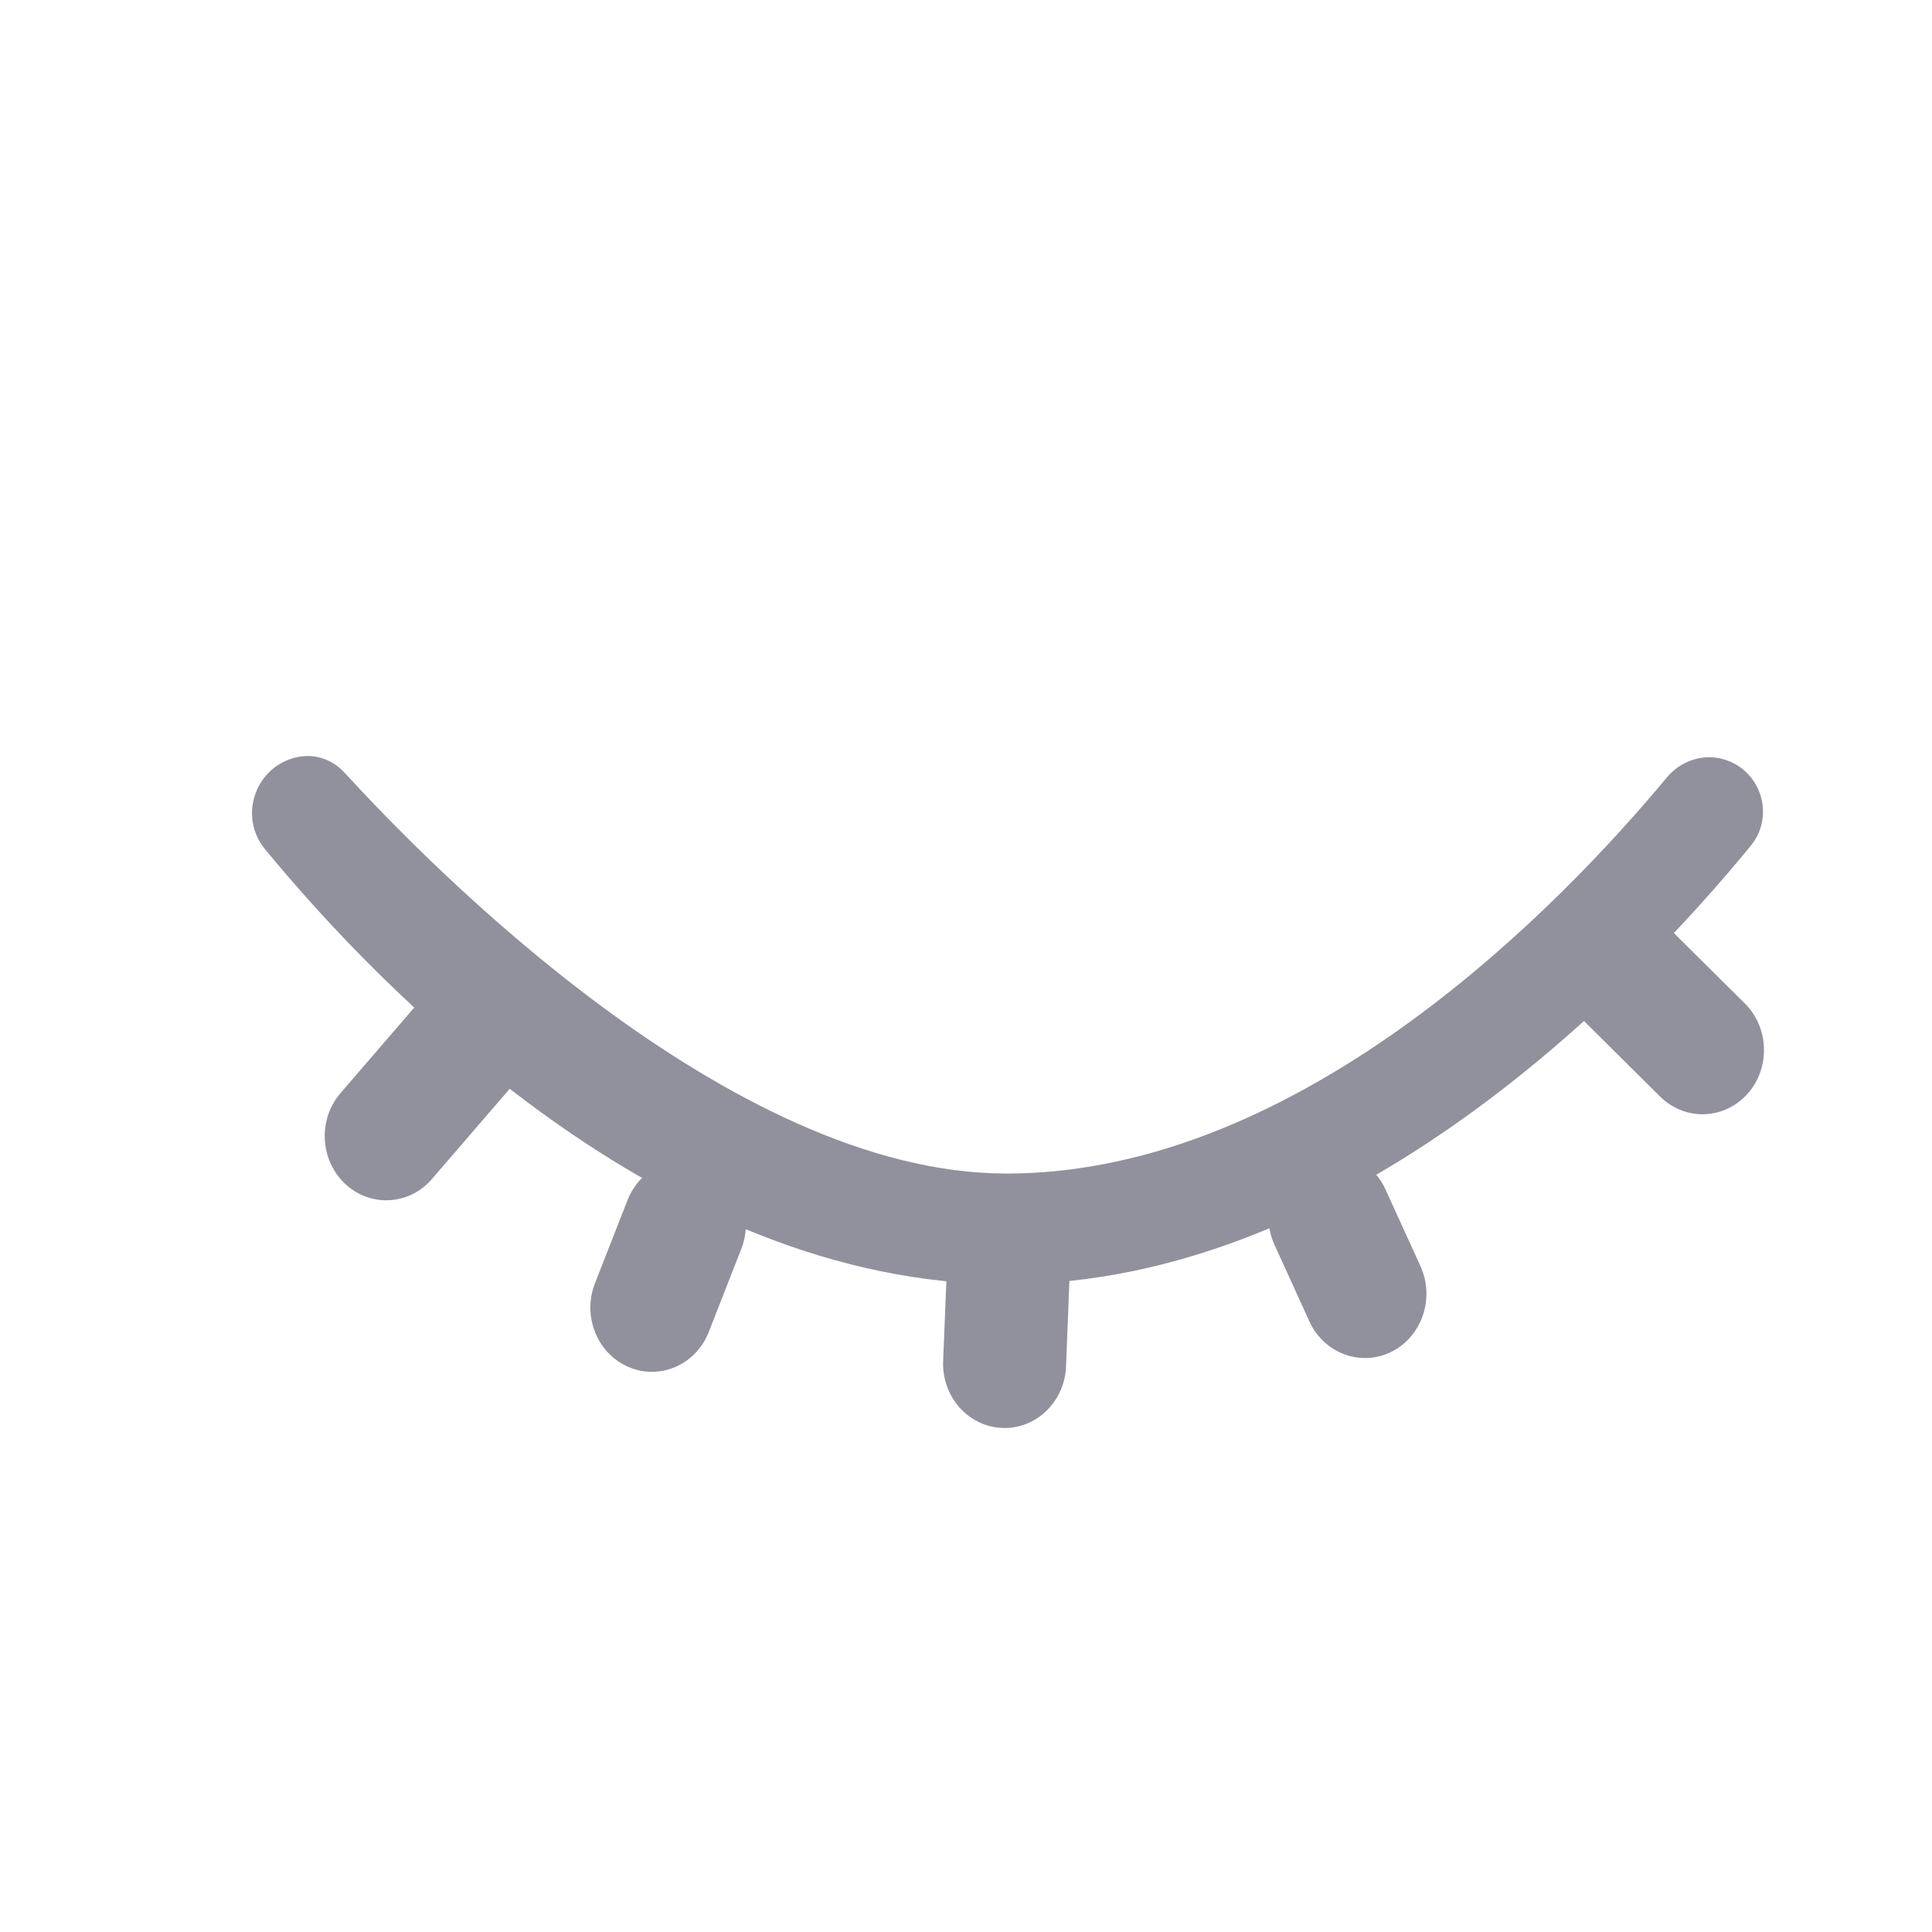 <svg viewBox="0 0 23 23" fill="none" xmlns="http://www.w3.org/2000/svg">
<path d="M3.488 9.026C3.026 9.162 2.843 9.731 3.156 10.111C4.504 11.748 7.894 15.289 11.982 15.289C16.104 15.289 19.518 11.686 20.842 10.069C21.137 9.708 20.962 9.17 20.525 9.041C20.276 8.967 20.011 9.054 19.841 9.258C18.609 10.741 15.52 13.971 11.982 13.971C8.675 13.971 5.08 10.265 4.104 9.201C3.942 9.024 3.713 8.959 3.488 9.026Z" fill="#90919C"/>
<path fill-rule="evenodd" clip-rule="evenodd" d="M5.99 11.908C6.291 12.191 6.315 12.674 6.045 12.988L5.142 14.036C4.872 14.35 4.409 14.375 4.108 14.093C3.808 13.81 3.783 13.327 4.054 13.013L4.957 11.965C5.227 11.651 5.69 11.626 5.99 11.908Z" fill="#90919C"/>
<path fill-rule="evenodd" clip-rule="evenodd" d="M8.424 13.871C8.798 14.031 8.978 14.477 8.825 14.868L8.438 15.856C8.285 16.247 7.857 16.434 7.483 16.274C7.109 16.114 6.93 15.668 7.083 15.277L7.47 14.289C7.623 13.898 8.05 13.711 8.424 13.871Z" fill="#90919C"/>
<path fill-rule="evenodd" clip-rule="evenodd" d="M12.033 14.378C12.437 14.395 12.751 14.752 12.734 15.174L12.691 16.267C12.674 16.689 12.333 17.017 11.929 16.999C11.525 16.982 11.211 16.625 11.228 16.203L11.272 15.11C11.288 14.688 11.629 14.36 12.033 14.378Z" fill="#90919C"/>
<path fill-rule="evenodd" clip-rule="evenodd" d="M15.518 13.799C15.883 13.617 16.32 13.779 16.494 14.16L16.91 15.073C17.084 15.455 16.929 15.911 16.564 16.093C16.199 16.274 15.762 16.112 15.588 15.731L15.172 14.818C14.998 14.437 15.153 13.98 15.518 13.799Z" fill="#90919C"/>
<path fill-rule="evenodd" clip-rule="evenodd" d="M18.707 10.952C18.986 10.645 19.449 10.633 19.742 10.924L20.772 11.946C21.065 12.237 21.077 12.721 20.799 13.027C20.52 13.333 20.057 13.345 19.764 13.055L18.734 12.033C18.441 11.742 18.429 11.258 18.707 10.952Z" fill="#90919C"/>
</svg>
